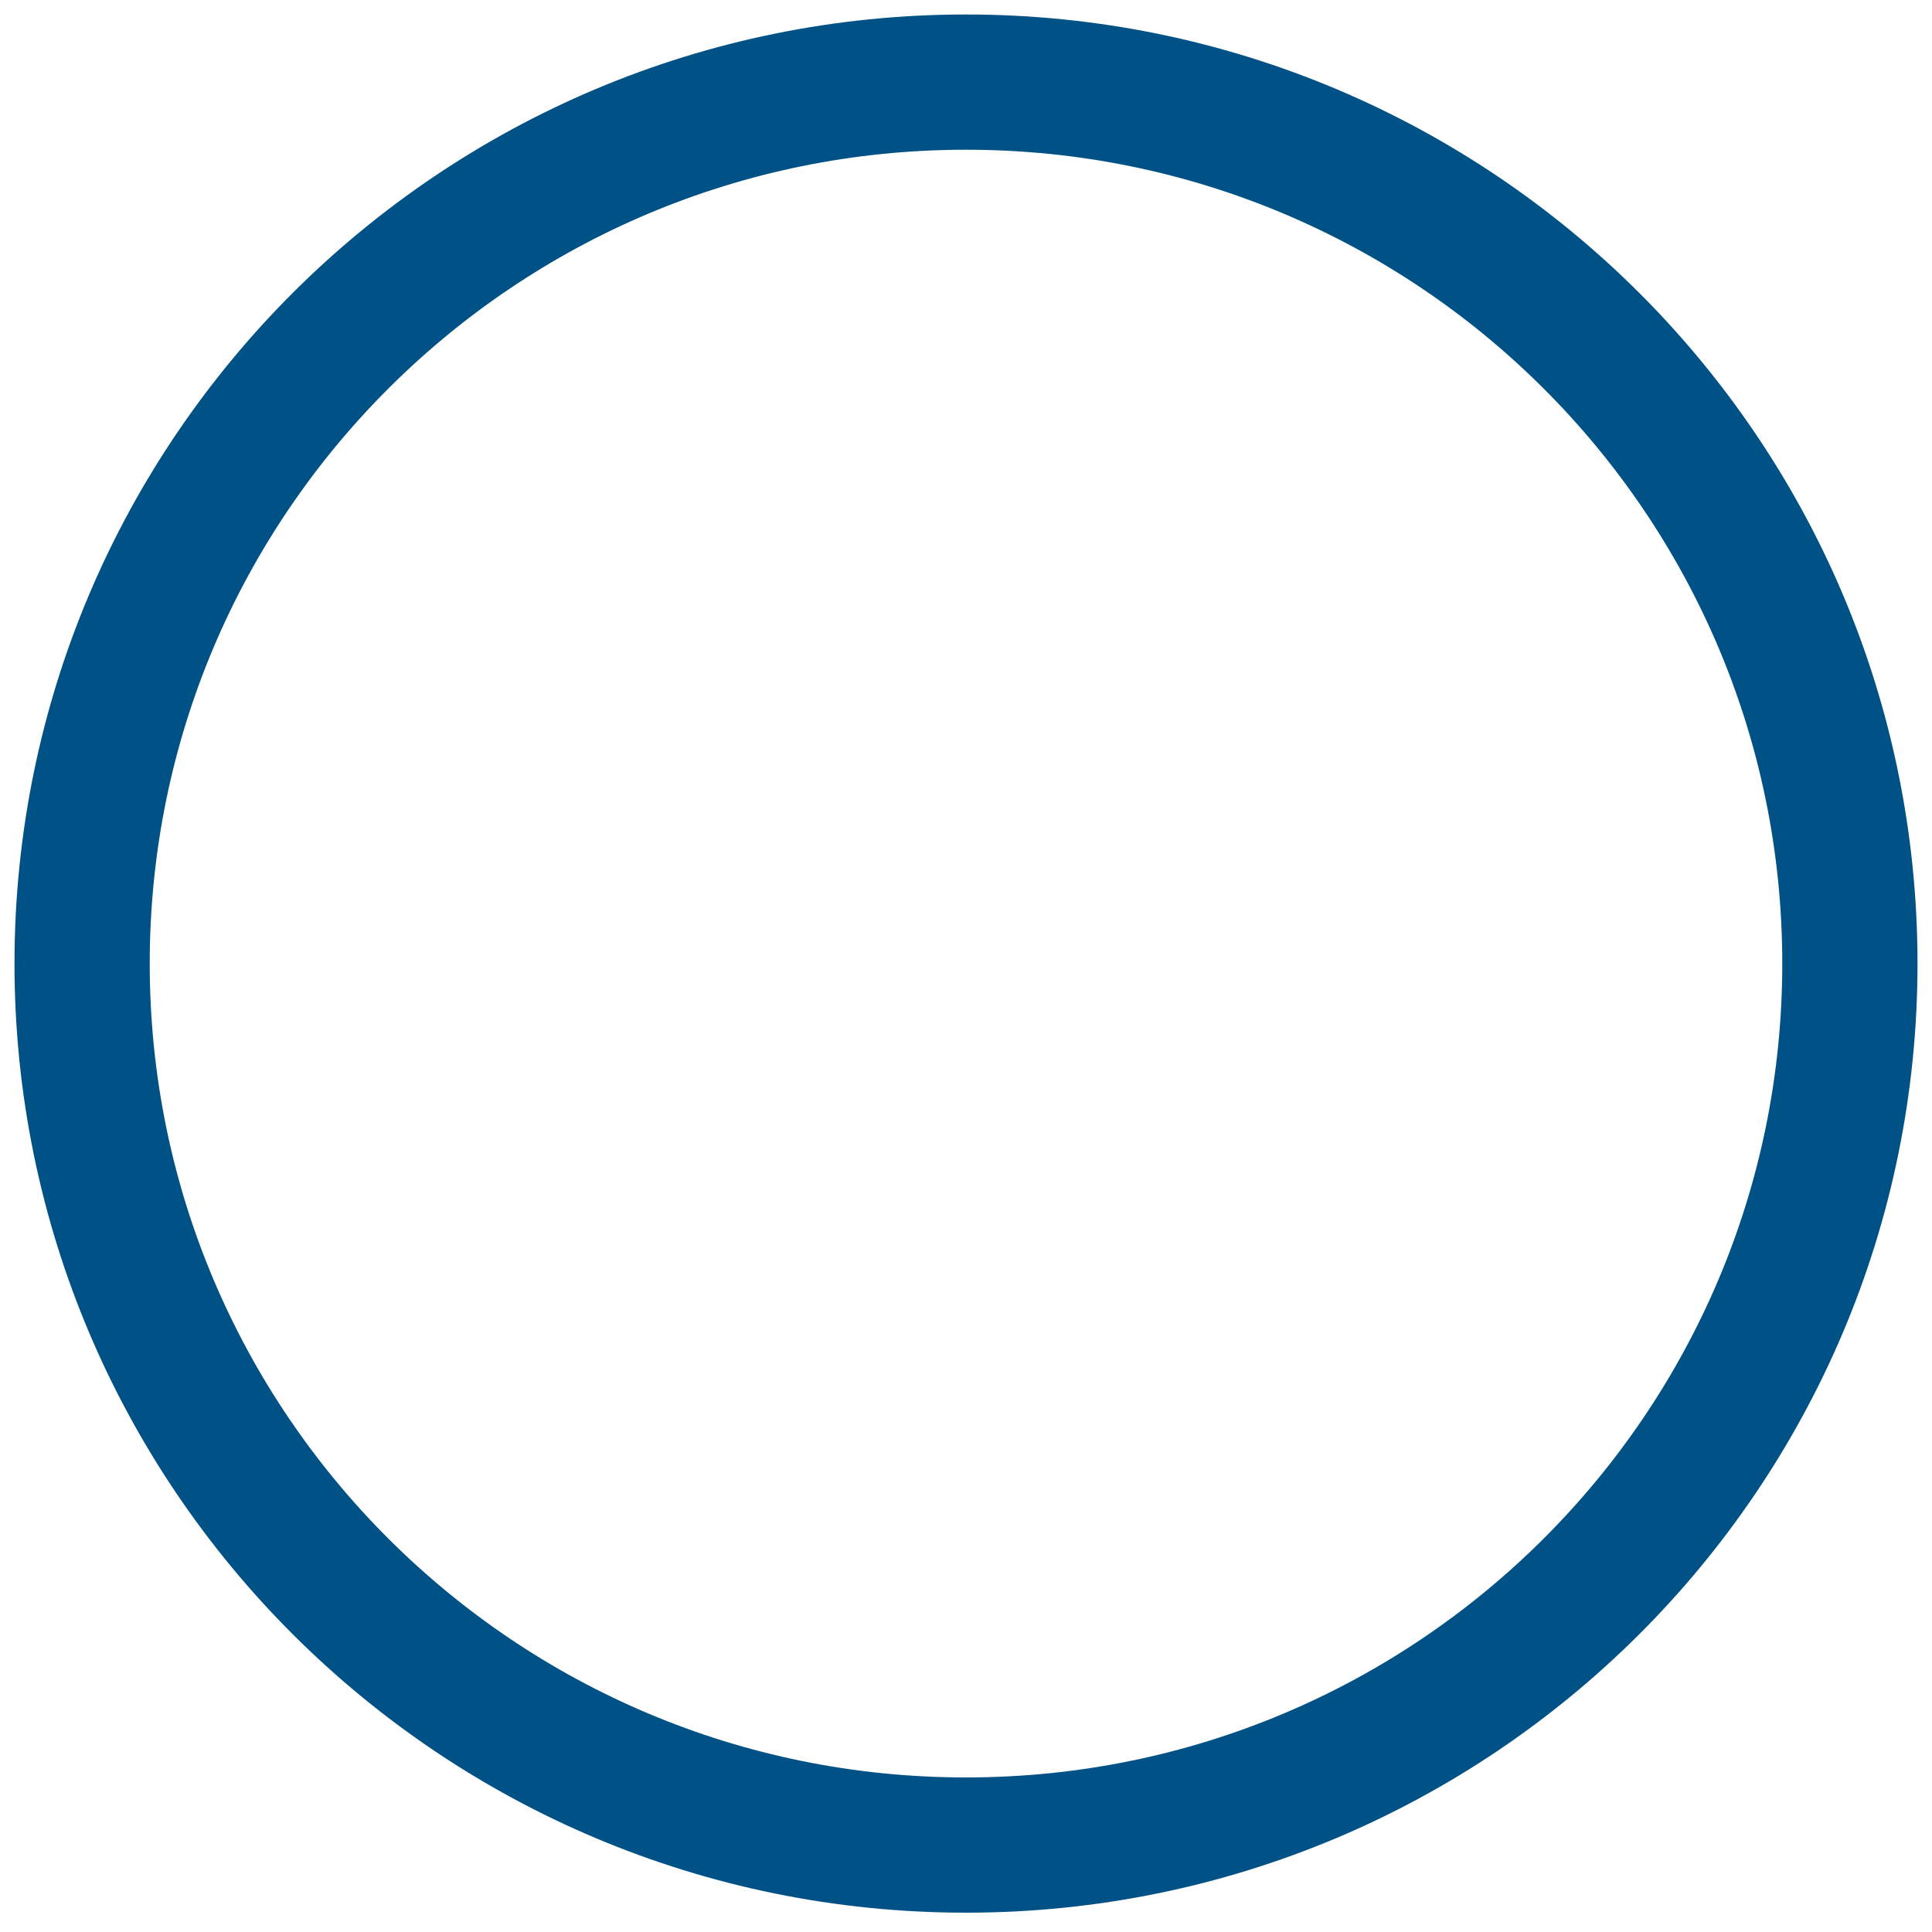 <?xml version="1.0" encoding="UTF-8"?>
<svg width="200pt" version="1.1" xmlns="http://www.w3.org/2000/svg" height="200pt" viewBox="0 0 200 200" xmlns:xlink="http://www.w3.org/1999/xlink">
 <defs/>
 <g id="Background">
  <path style="fill:none;stroke:#005286; stroke-width:14; stroke-linecap:butt; stroke-linejoin:miter; stroke-dasharray:none;" id=" path1872" d="M183 91.25 C183 141.646 142.034 182.5 91.5 182.5 C40.966 182.5 1.30029e-14 141.646 7.53016e-07 91.25 C0 40.854 40.966 2.03774e-14 91.5 1.11149e-14 C142.034 0 183 40.854 183 91.25 L183 91.25 Z" transform="translate(8.5, 8.5)"/>
 </g>
</svg>

